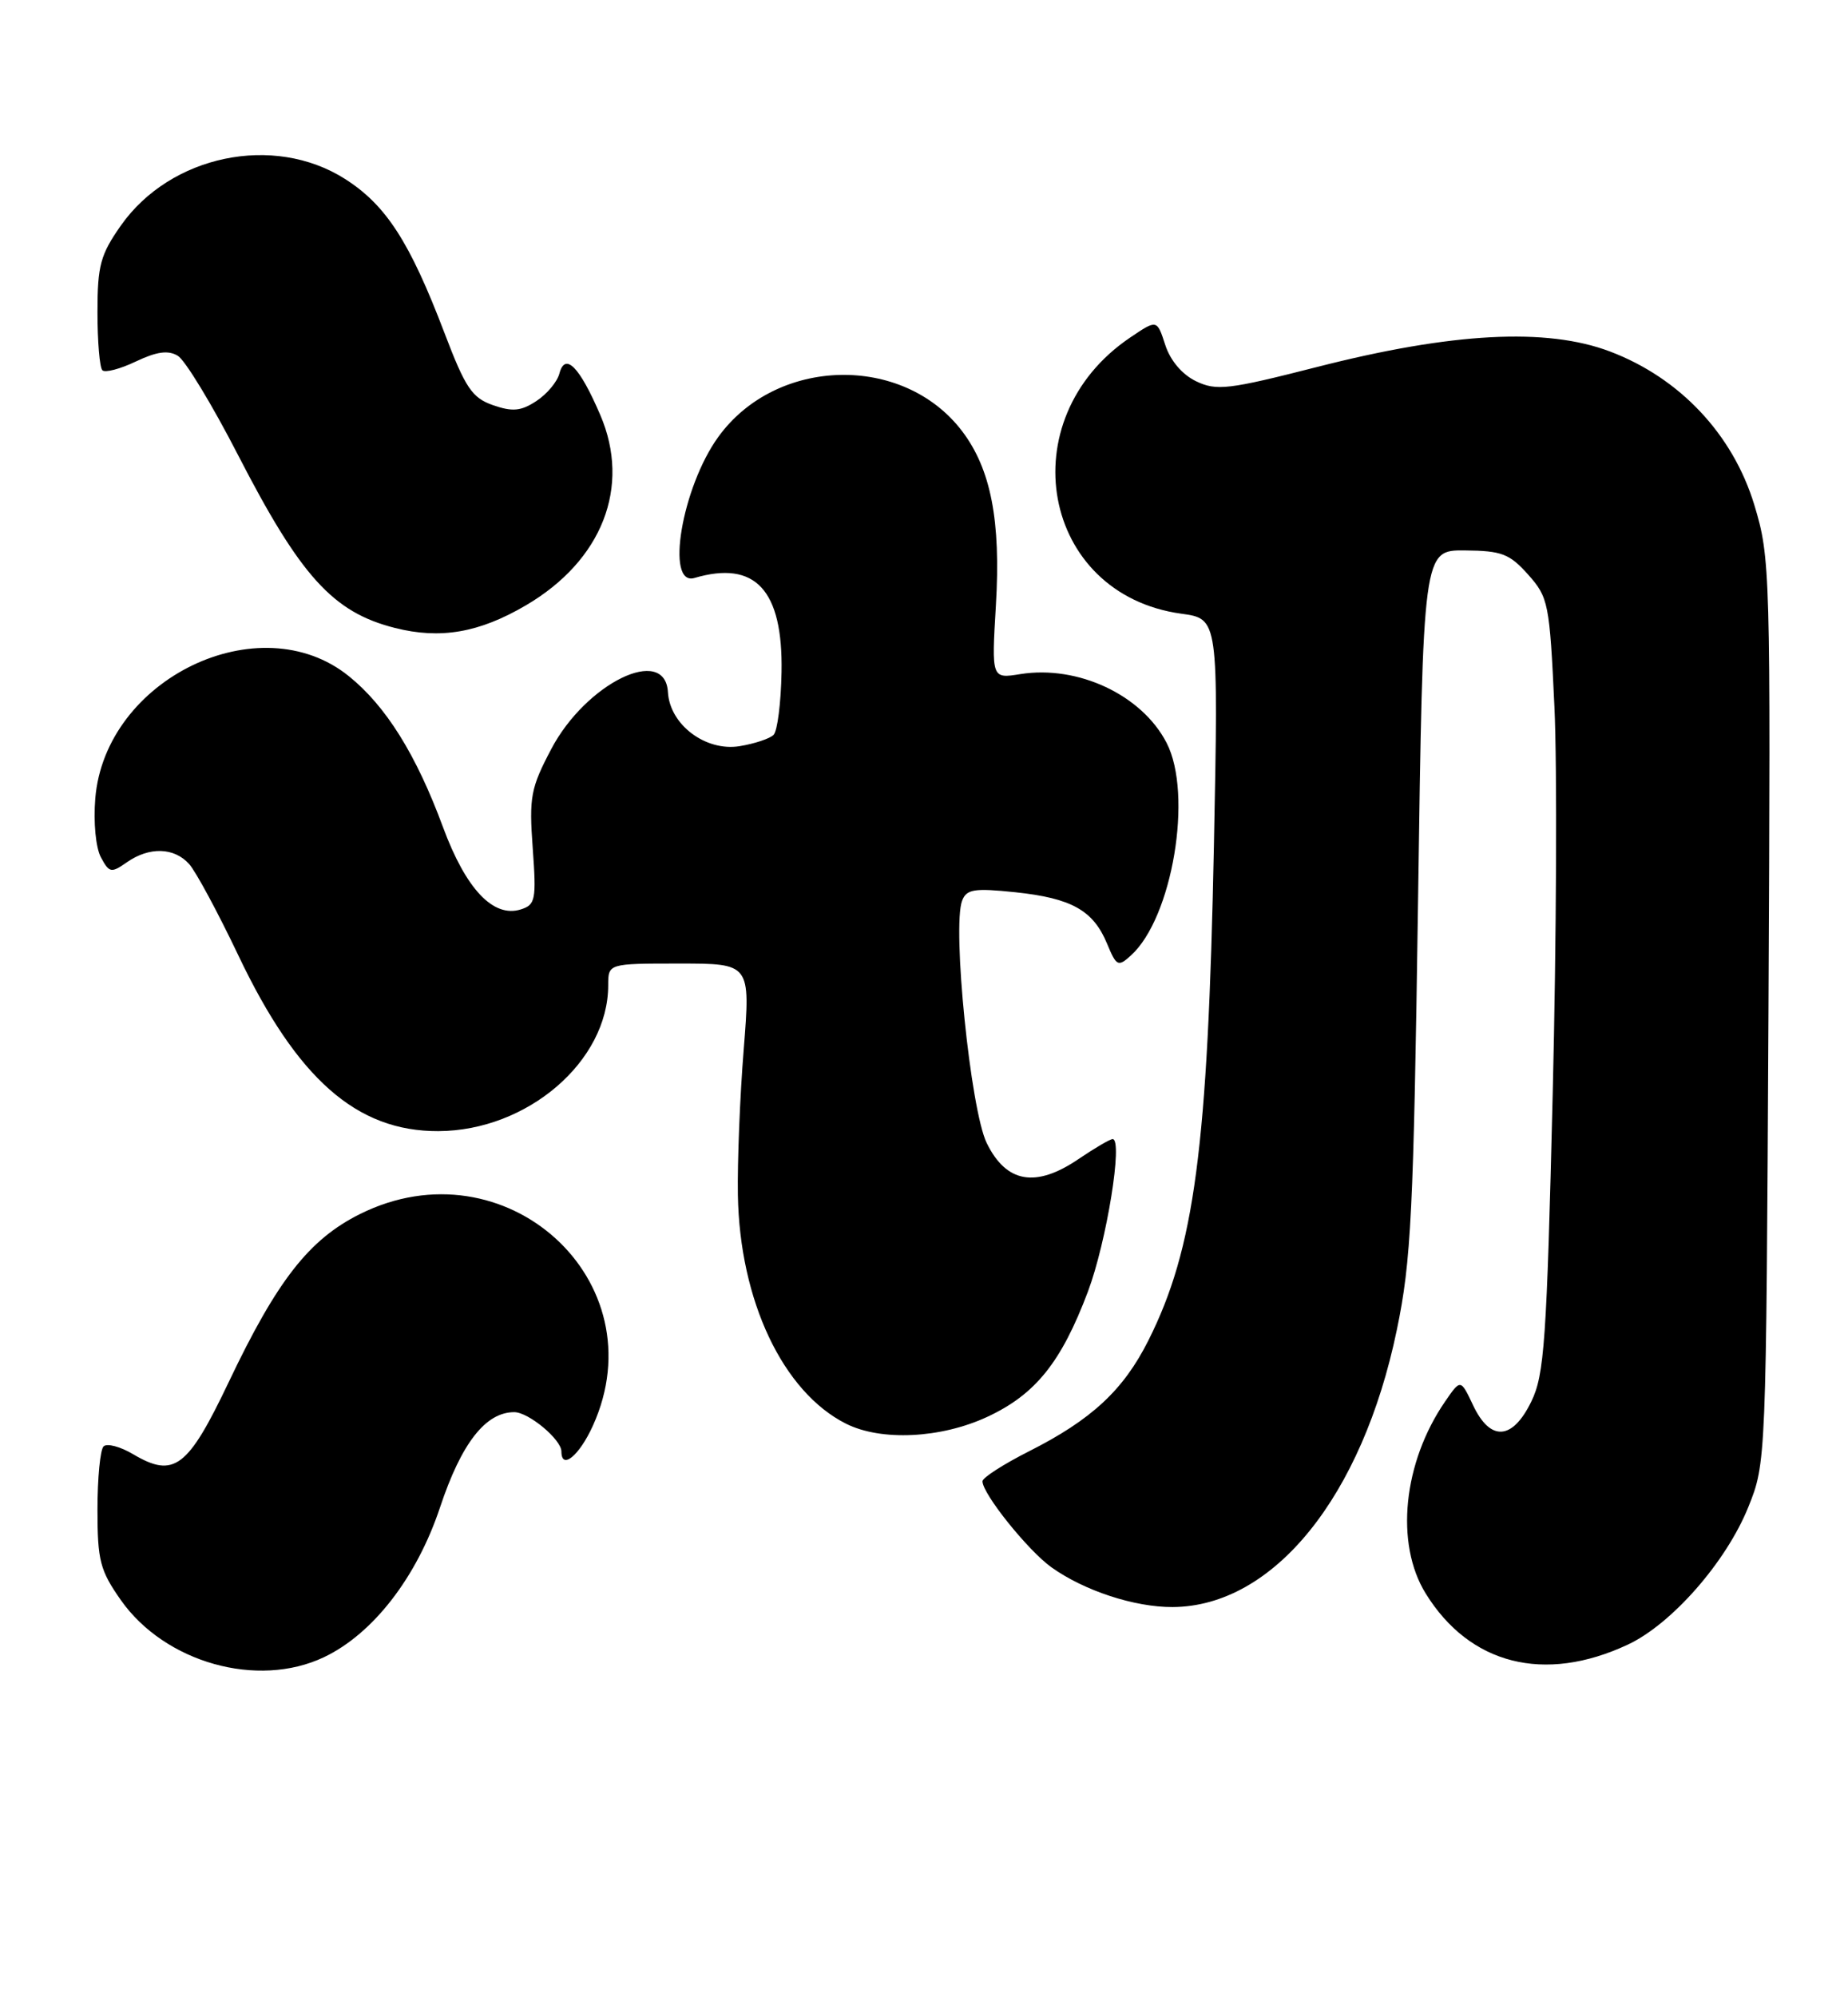 <?xml version="1.0" encoding="UTF-8" standalone="no"?>
<!DOCTYPE svg PUBLIC "-//W3C//DTD SVG 1.1//EN" "http://www.w3.org/Graphics/SVG/1.1/DTD/svg11.dtd" >
<svg xmlns="http://www.w3.org/2000/svg" xmlns:xlink="http://www.w3.org/1999/xlink" version="1.1" viewBox="0 0 237 256">
 <g >
 <path fill="currentColor"
d=" M 41.54 212.41 C 47.82 209.43 53.44 202.19 56.43 193.21 C 59.17 184.98 62.27 181.00 65.95 181.00 C 67.79 181.00 72.00 184.51 72.00 186.04 C 72.00 188.46 74.28 186.60 76.03 182.75 C 84.46 164.18 64.80 146.32 46.16 155.61 C 39.64 158.86 35.55 164.09 29.34 177.13 C 24.09 188.16 22.33 189.49 17.09 186.40 C 15.43 185.41 13.71 184.96 13.28 185.39 C 12.85 185.82 12.50 189.47 12.50 193.50 C 12.50 200.03 12.83 201.29 15.50 205.09 C 21.15 213.11 33.03 216.45 41.54 212.41 Z  M 208.73 210.81 C 214.37 208.19 221.36 200.22 224.20 193.20 C 226.50 187.51 226.50 187.40 226.80 129.58 C 227.08 73.03 227.04 71.50 224.98 64.70 C 222.23 55.67 215.43 48.44 206.47 45.05 C 198.34 41.97 186.23 42.61 168.90 47.04 C 157.53 49.94 156.02 50.12 153.40 48.87 C 151.61 48.01 150.09 46.22 149.44 44.21 C 148.38 40.94 148.38 40.94 144.96 43.25 C 129.40 53.74 133.54 76.19 151.50 78.66 C 156.26 79.31 156.26 79.31 155.68 108.40 C 154.90 147.17 153.20 160.02 147.27 171.82 C 144.08 178.17 139.99 181.97 131.96 186.02 C 128.68 187.68 126.00 189.40 126.00 189.86 C 126.00 191.47 131.85 198.75 134.85 200.89 C 139.06 203.89 145.50 206.00 150.38 205.98 C 163.32 205.91 174.70 191.86 179.14 170.45 C 180.98 161.60 181.28 155.52 181.86 115.50 C 182.50 70.50 182.50 70.50 187.88 70.55 C 192.58 70.59 193.60 70.98 195.98 73.65 C 198.58 76.57 198.73 77.31 199.35 90.60 C 199.71 98.25 199.61 120.54 199.13 140.15 C 198.36 171.91 198.06 176.22 196.38 179.65 C 193.96 184.61 191.13 184.79 188.92 180.12 C 187.32 176.74 187.32 176.74 185.34 179.62 C 179.94 187.45 178.88 197.84 182.84 204.24 C 188.48 213.36 198.05 215.79 208.73 210.81 Z  M 126.62 181.60 C 132.81 178.72 136.11 174.60 139.53 165.53 C 141.92 159.16 144.05 146.00 142.69 146.00 C 142.36 146.00 140.40 147.15 138.33 148.55 C 132.83 152.29 129.05 151.63 126.54 146.50 C 124.47 142.26 122.09 118.82 123.39 115.44 C 123.95 113.97 124.94 113.81 130.20 114.36 C 137.42 115.12 140.21 116.68 141.98 120.96 C 143.18 123.85 143.39 123.96 145.04 122.46 C 150.36 117.65 153.02 101.80 149.61 95.21 C 146.44 89.07 138.24 85.23 130.87 86.40 C 127.16 87.00 127.16 87.00 127.72 77.59 C 128.37 66.74 127.08 60.11 123.37 55.24 C 115.82 45.34 99.55 45.73 92.12 56.00 C 87.45 62.44 85.30 75.18 89.06 74.08 C 96.87 71.78 100.42 75.62 100.23 86.13 C 100.16 90.08 99.70 93.70 99.21 94.19 C 98.73 94.67 96.76 95.33 94.84 95.64 C 90.49 96.34 85.90 92.89 85.66 88.72 C 85.30 82.61 75.16 87.55 70.70 96.00 C 68.06 101.01 67.84 102.15 68.32 108.71 C 68.80 115.32 68.67 115.97 66.80 116.56 C 63.27 117.68 59.75 113.96 56.81 106.01 C 53.38 96.72 49.49 90.49 44.73 86.66 C 33.30 77.44 13.49 86.99 12.22 102.34 C 11.97 105.40 12.28 108.65 12.94 109.88 C 14.01 111.88 14.26 111.93 16.27 110.52 C 19.15 108.51 22.33 108.60 24.26 110.75 C 25.12 111.71 27.95 116.96 30.55 122.42 C 38.10 138.29 45.75 145.02 56.21 144.98 C 67.64 144.93 78.00 136.04 78.00 126.28 C 78.00 123.50 78.00 123.50 87.13 123.50 C 96.25 123.50 96.25 123.50 95.38 134.50 C 94.89 140.55 94.56 148.94 94.63 153.14 C 94.86 166.70 100.40 178.41 108.50 182.48 C 113.01 184.74 120.66 184.37 126.62 181.60 Z  M 67.44 77.59 C 77.24 71.85 80.94 62.38 76.98 53.18 C 74.32 46.98 72.47 45.11 71.74 47.88 C 71.47 48.93 70.14 50.52 68.79 51.40 C 66.82 52.70 65.72 52.80 63.22 51.93 C 60.54 50.99 59.69 49.74 57.00 42.67 C 52.54 30.97 49.50 26.27 44.22 22.92 C 35.08 17.13 21.86 19.88 15.50 28.91 C 12.88 32.64 12.50 34.03 12.50 40.00 C 12.50 43.76 12.78 47.12 13.13 47.46 C 13.47 47.80 15.41 47.30 17.43 46.33 C 20.11 45.06 21.57 44.86 22.80 45.60 C 23.74 46.16 27.20 51.86 30.50 58.27 C 38.54 73.88 42.69 78.47 50.63 80.48 C 56.46 81.96 61.44 81.11 67.44 77.59 Z "/>
</g>
</svg>